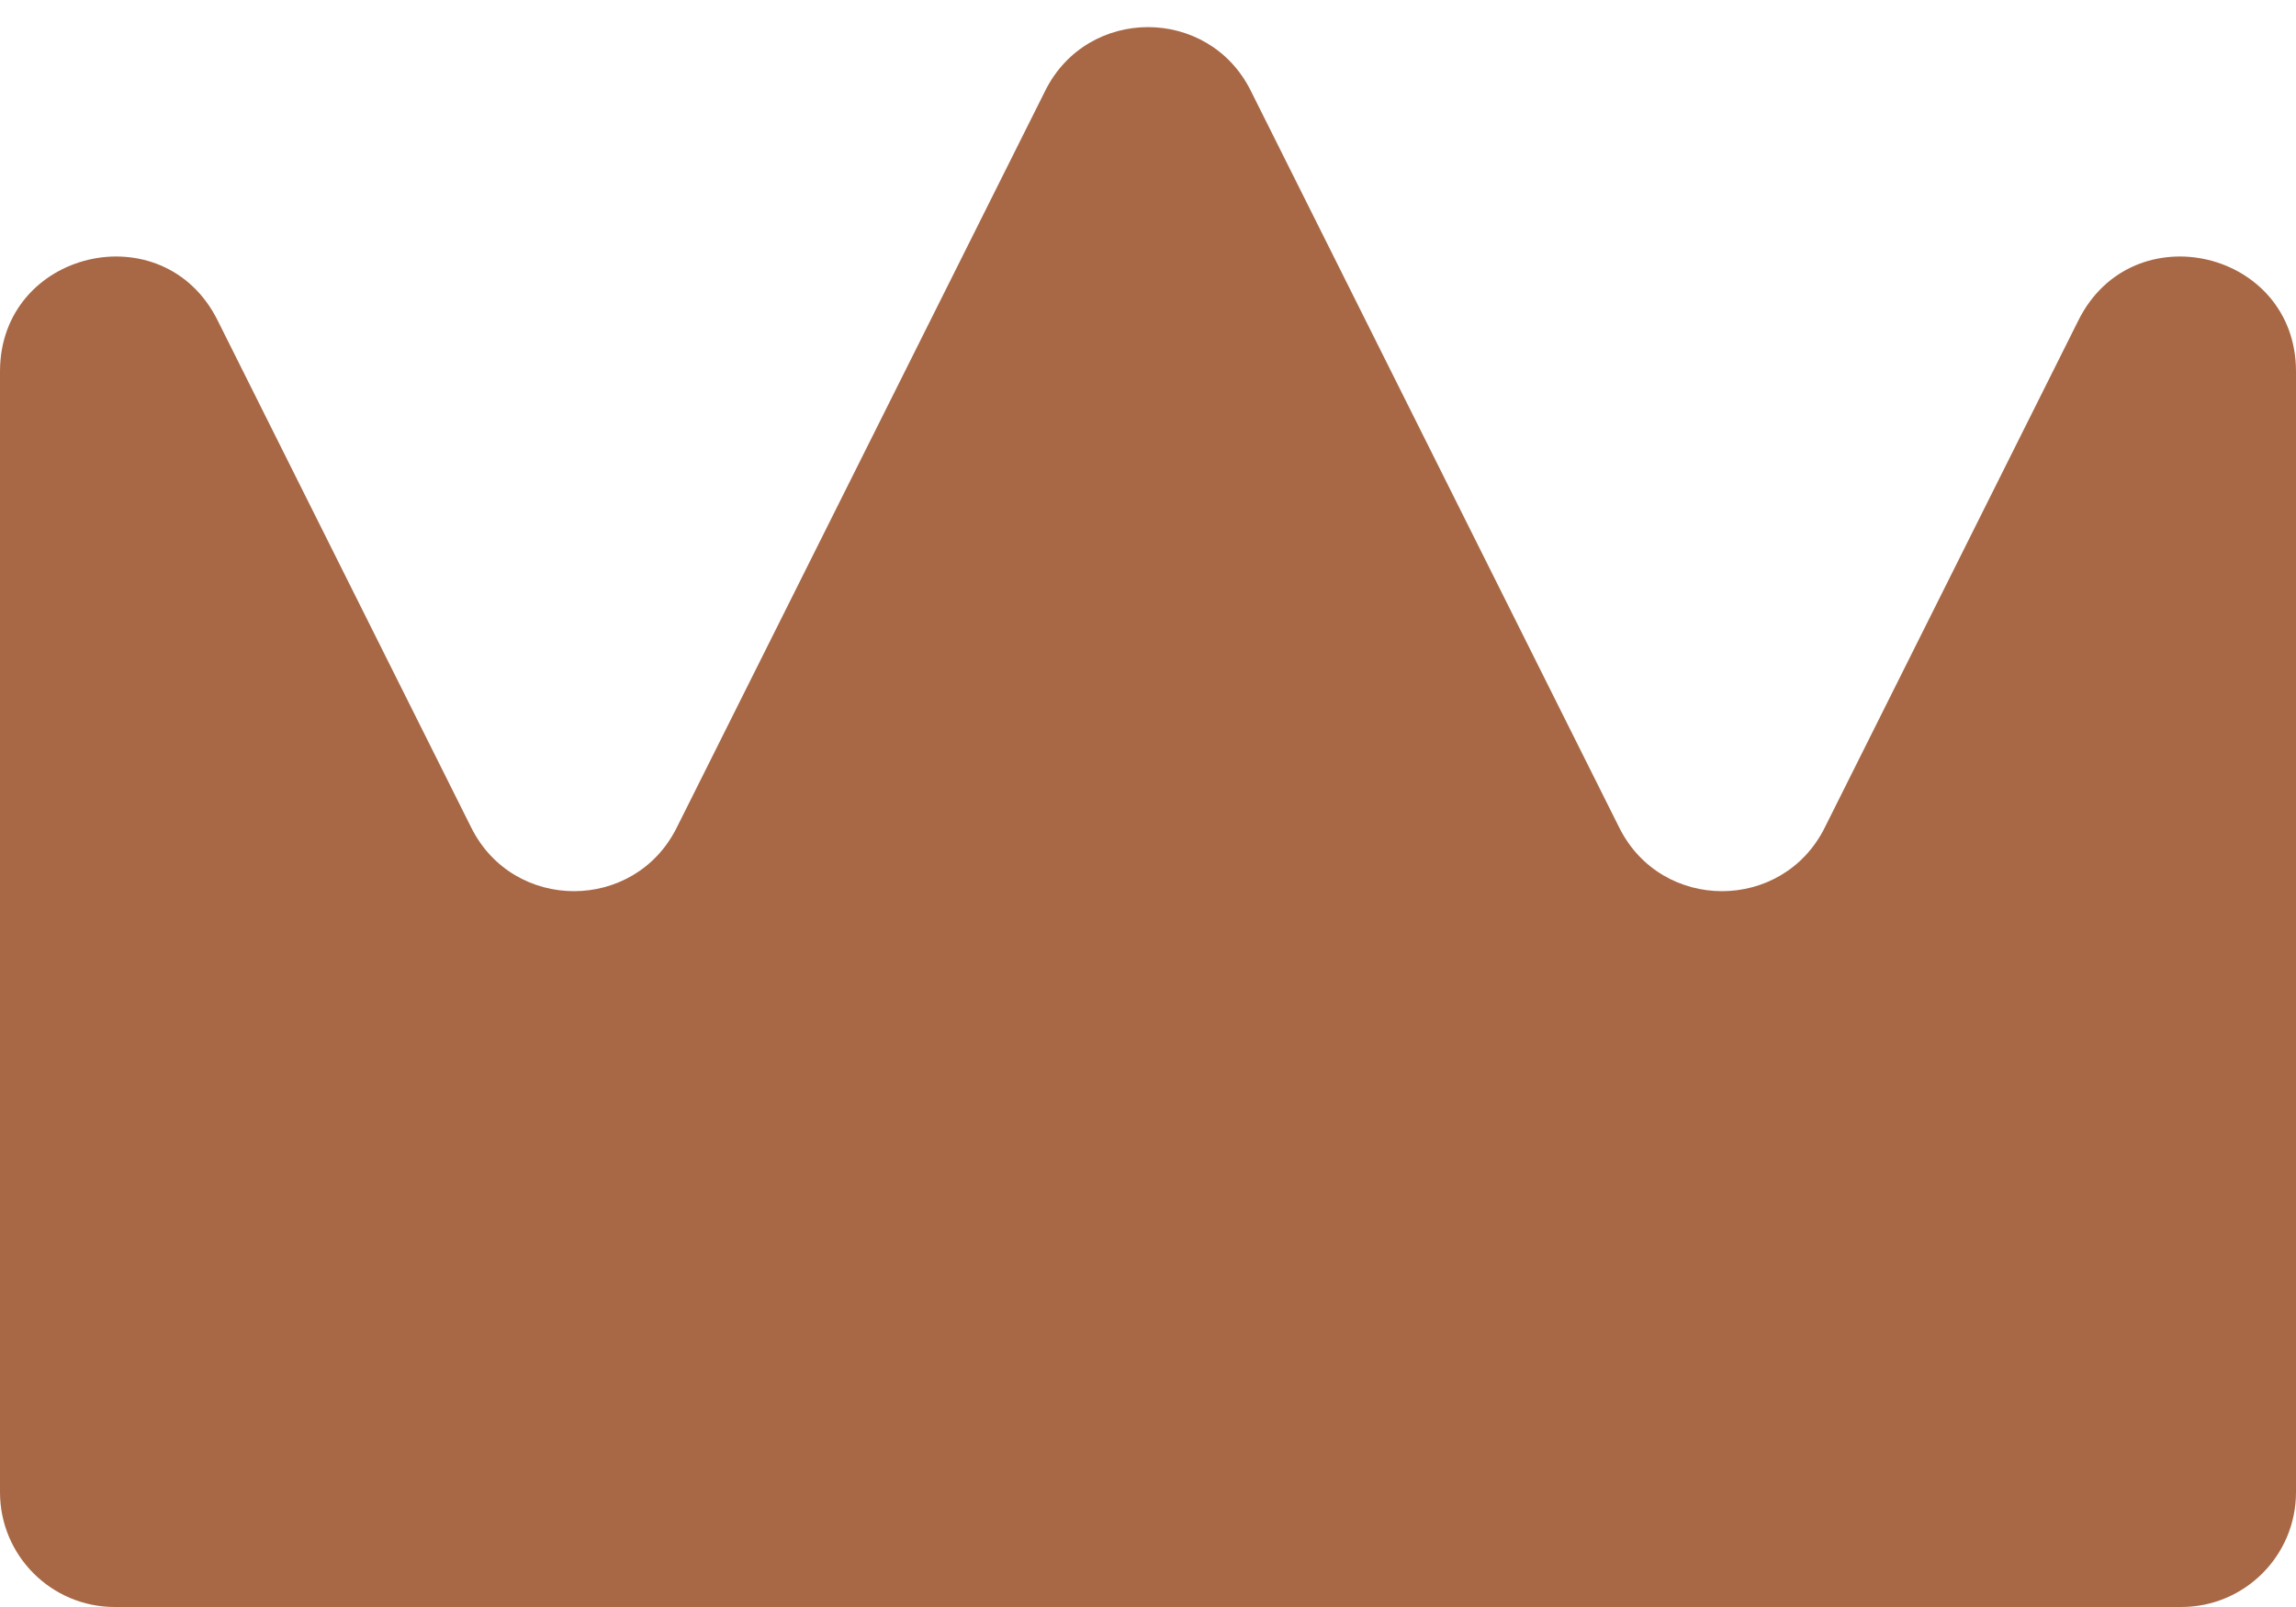 <svg width="40" height="28" viewBox="0 0 40 28" fill="none" xmlns="http://www.w3.org/2000/svg">
<path d="M31.789 14.422C31.052 15.896 28.948 15.896 28.211 14.422L21.789 1.578C21.052 0.104 18.948 0.104 18.211 1.578L11.789 14.422C11.052 15.896 8.948 15.896 8.211 14.422L3.789 5.578C2.845 3.69 0 4.362 0 6.472V26C0 27.105 0.895 28 2 28H38C39.105 28 40 27.105 40 26V6.472C40 4.362 37.155 3.69 36.211 5.578L31.789 14.422Z" fill="#A86845"/>
</svg>
